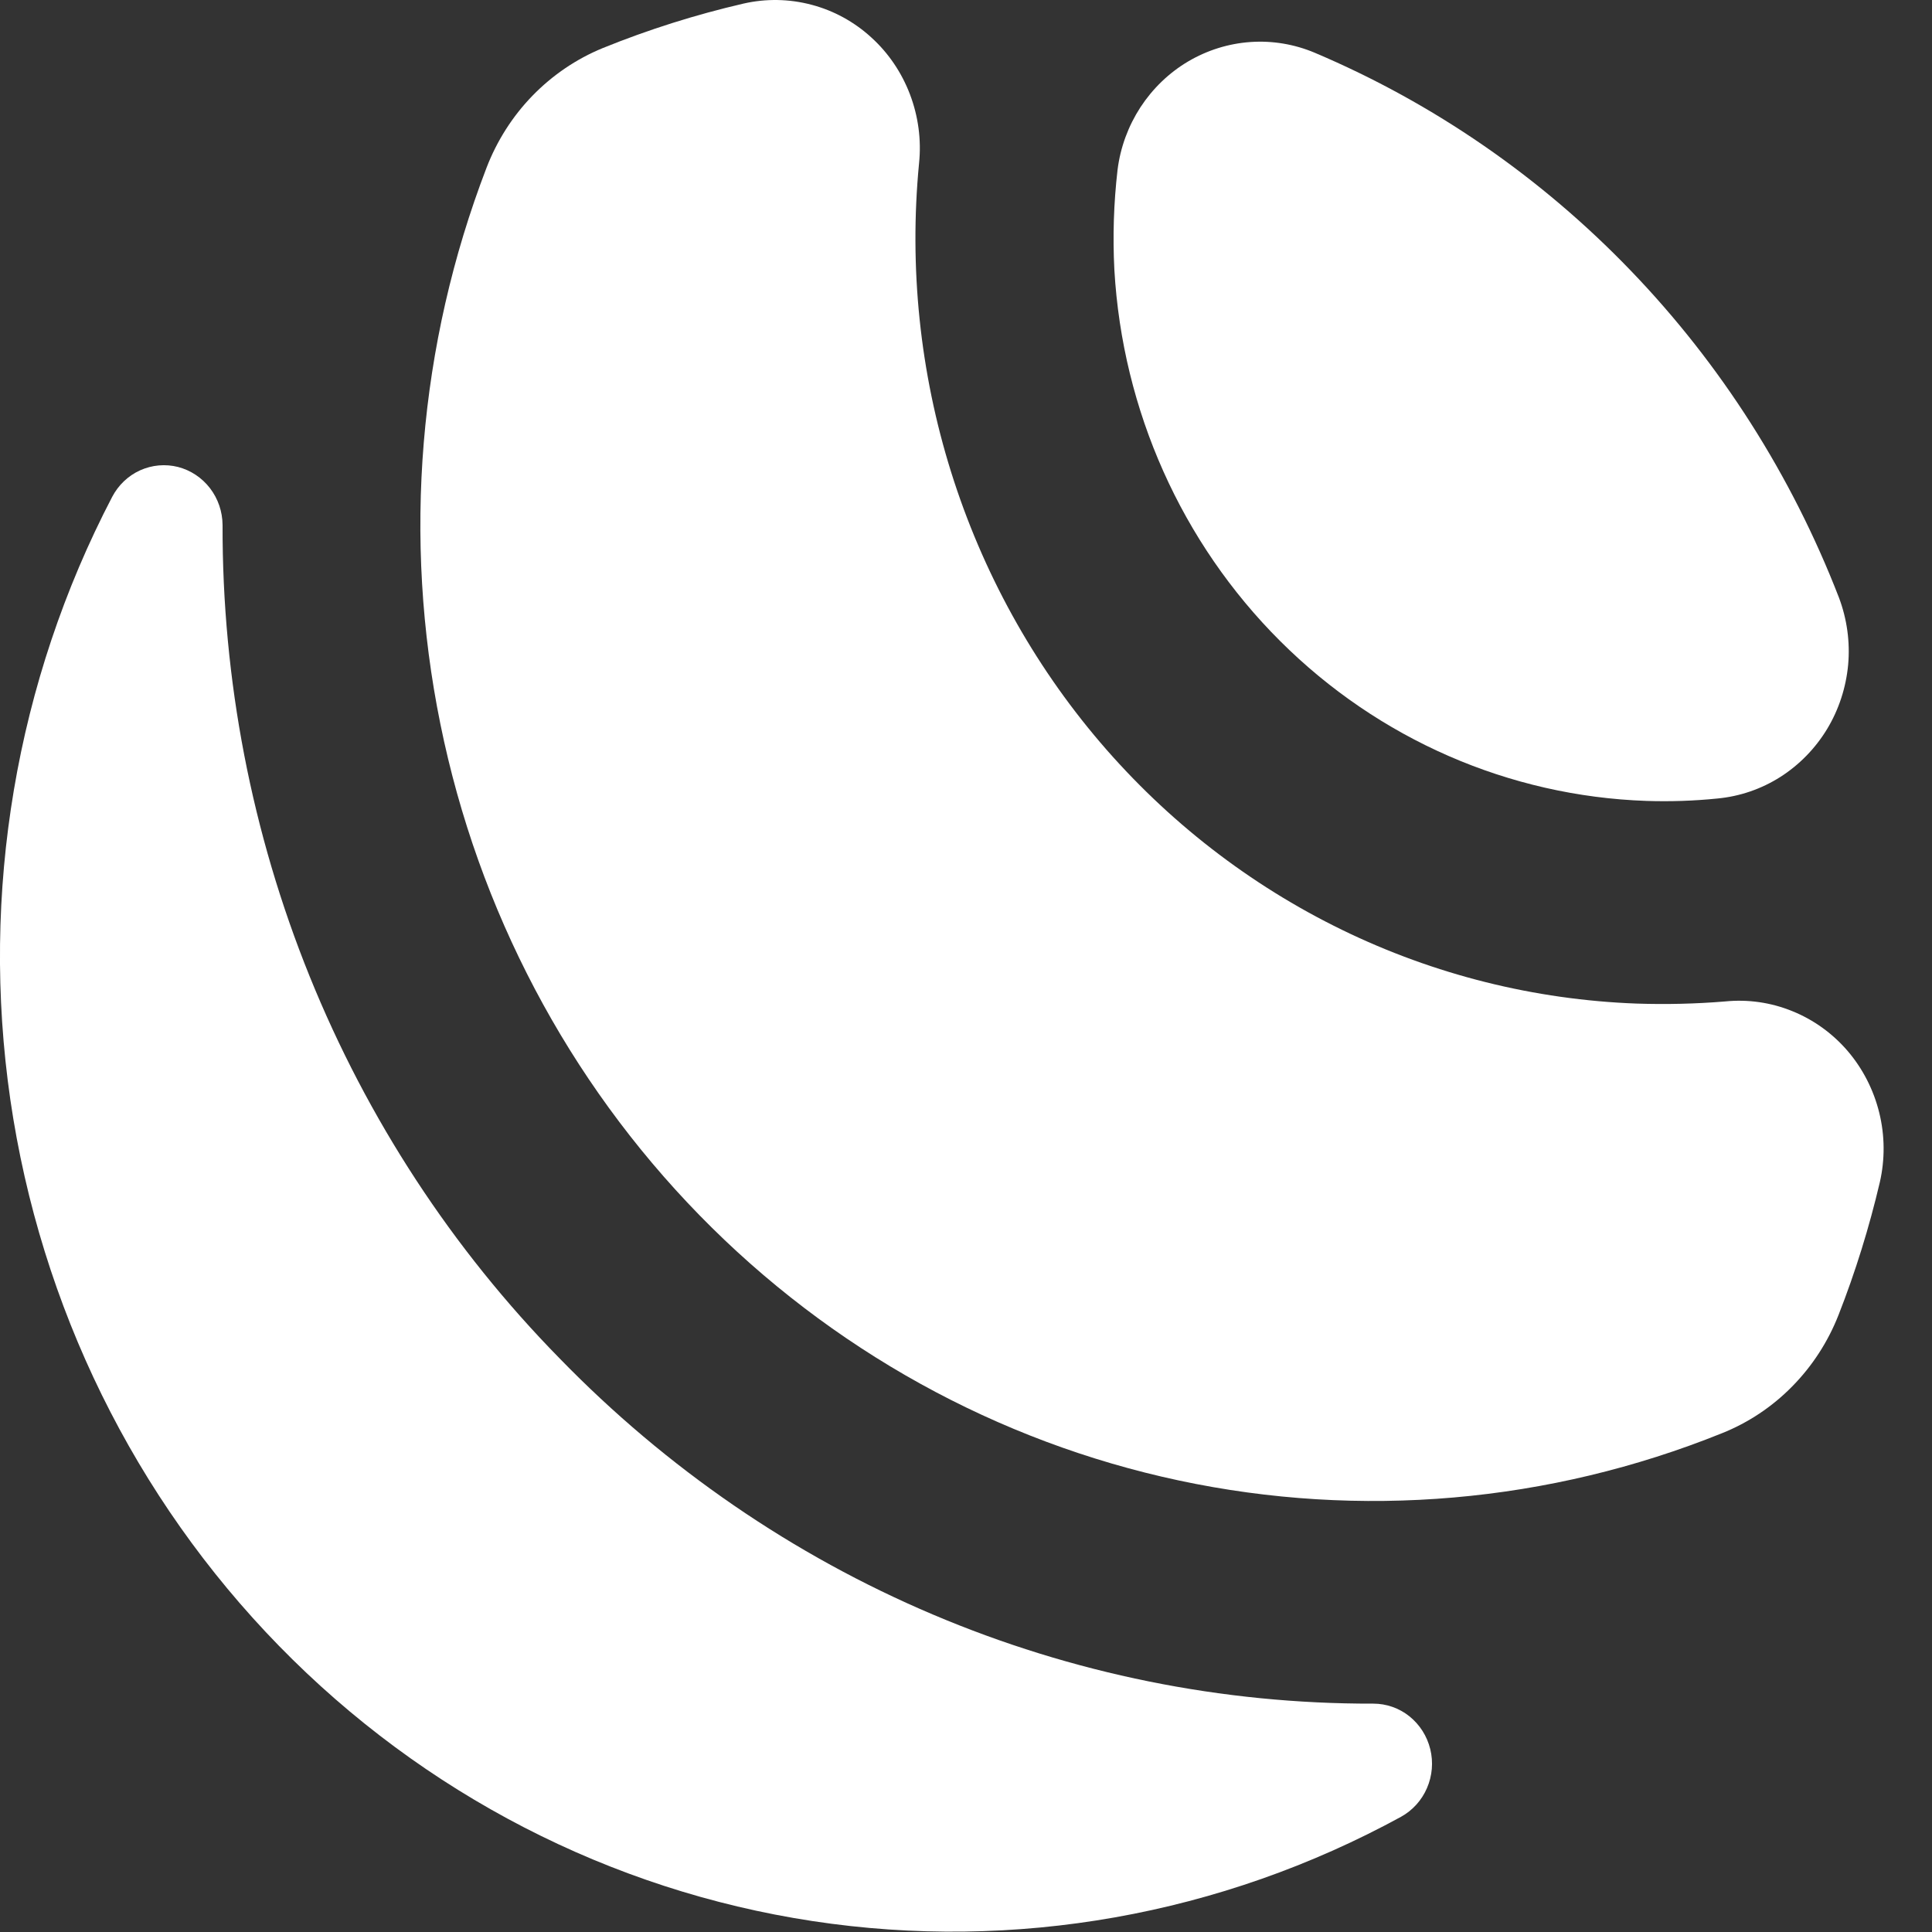 <svg width="20" height="20" viewBox="0 0 20 20" fill="none" xmlns="http://www.w3.org/2000/svg">
<rect x="0" y="0" width="20" height="20" fill="#333333" stroke="none"/>
<path d="M5.793 14.062C4.684 12.932 3.804 11.587 3.205 10.106C2.606 8.625 2.3 7.038 2.304 5.435C2.303 5.296 2.257 5.162 2.174 5.054C2.09 4.945 1.974 4.868 1.843 4.834C1.712 4.801 1.574 4.813 1.45 4.869C1.326 4.925 1.225 5.022 1.161 5.144C0.165 7.054 -0.204 9.242 0.107 11.384C0.419 13.526 1.394 15.508 2.889 17.039C4.384 18.57 6.32 19.569 8.412 19.887C10.503 20.205 12.639 19.826 14.504 18.807C14.623 18.741 14.718 18.636 14.772 18.51C14.827 18.383 14.839 18.241 14.806 18.107C14.773 17.972 14.697 17.853 14.59 17.767C14.484 17.682 14.352 17.636 14.217 17.636C12.652 17.64 11.101 17.326 9.656 16.713C8.21 16.1 6.897 15.198 5.793 14.062Z" fill="white"/>
<path d="M17.044 8.291C17.29 8.299 17.535 8.291 17.78 8.266C18.011 8.244 18.233 8.168 18.43 8.043C18.626 7.918 18.792 7.748 18.914 7.547C19.036 7.345 19.11 7.117 19.132 6.881C19.153 6.645 19.12 6.408 19.037 6.187C18.547 4.922 17.815 3.771 16.882 2.802C15.95 1.833 14.837 1.066 13.61 0.546C13.399 0.457 13.171 0.419 12.944 0.435C12.716 0.451 12.496 0.52 12.298 0.637C12.101 0.754 11.933 0.916 11.806 1.11C11.68 1.304 11.598 1.525 11.569 1.757C11.529 2.101 11.518 2.448 11.536 2.795C11.62 4.249 12.232 5.618 13.251 6.635C14.27 7.652 15.622 8.242 17.044 8.291Z" fill="white"/>
<path d="M16.942 10.389C15.886 10.35 14.848 10.091 13.893 9.626C12.938 9.161 12.086 8.501 11.39 7.686C10.694 6.871 10.169 5.918 9.846 4.887C9.523 3.856 9.41 2.768 9.514 1.69C9.539 1.448 9.506 1.204 9.42 0.977C9.334 0.751 9.197 0.548 9.019 0.387C8.842 0.225 8.629 0.109 8.4 0.049C8.17 -0.012 7.929 -0.016 7.697 0.037C7.2 0.152 6.712 0.306 6.239 0.498C5.966 0.61 5.719 0.778 5.512 0.991C5.305 1.204 5.143 1.459 5.036 1.738C4.333 3.569 4.167 5.57 4.559 7.496C4.95 9.422 5.882 11.188 7.24 12.579C8.598 13.97 10.324 14.925 12.204 15.326C14.084 15.727 16.038 15.557 17.825 14.837C18.098 14.728 18.346 14.563 18.553 14.352C18.761 14.141 18.924 13.889 19.033 13.611C19.208 13.165 19.35 12.706 19.46 12.238C19.514 12.001 19.512 11.755 19.454 11.519C19.396 11.283 19.284 11.064 19.128 10.881C18.971 10.698 18.774 10.556 18.553 10.467C18.332 10.377 18.094 10.343 17.857 10.367C17.553 10.392 17.248 10.399 16.942 10.389Z" fill="white"/>
</svg>
